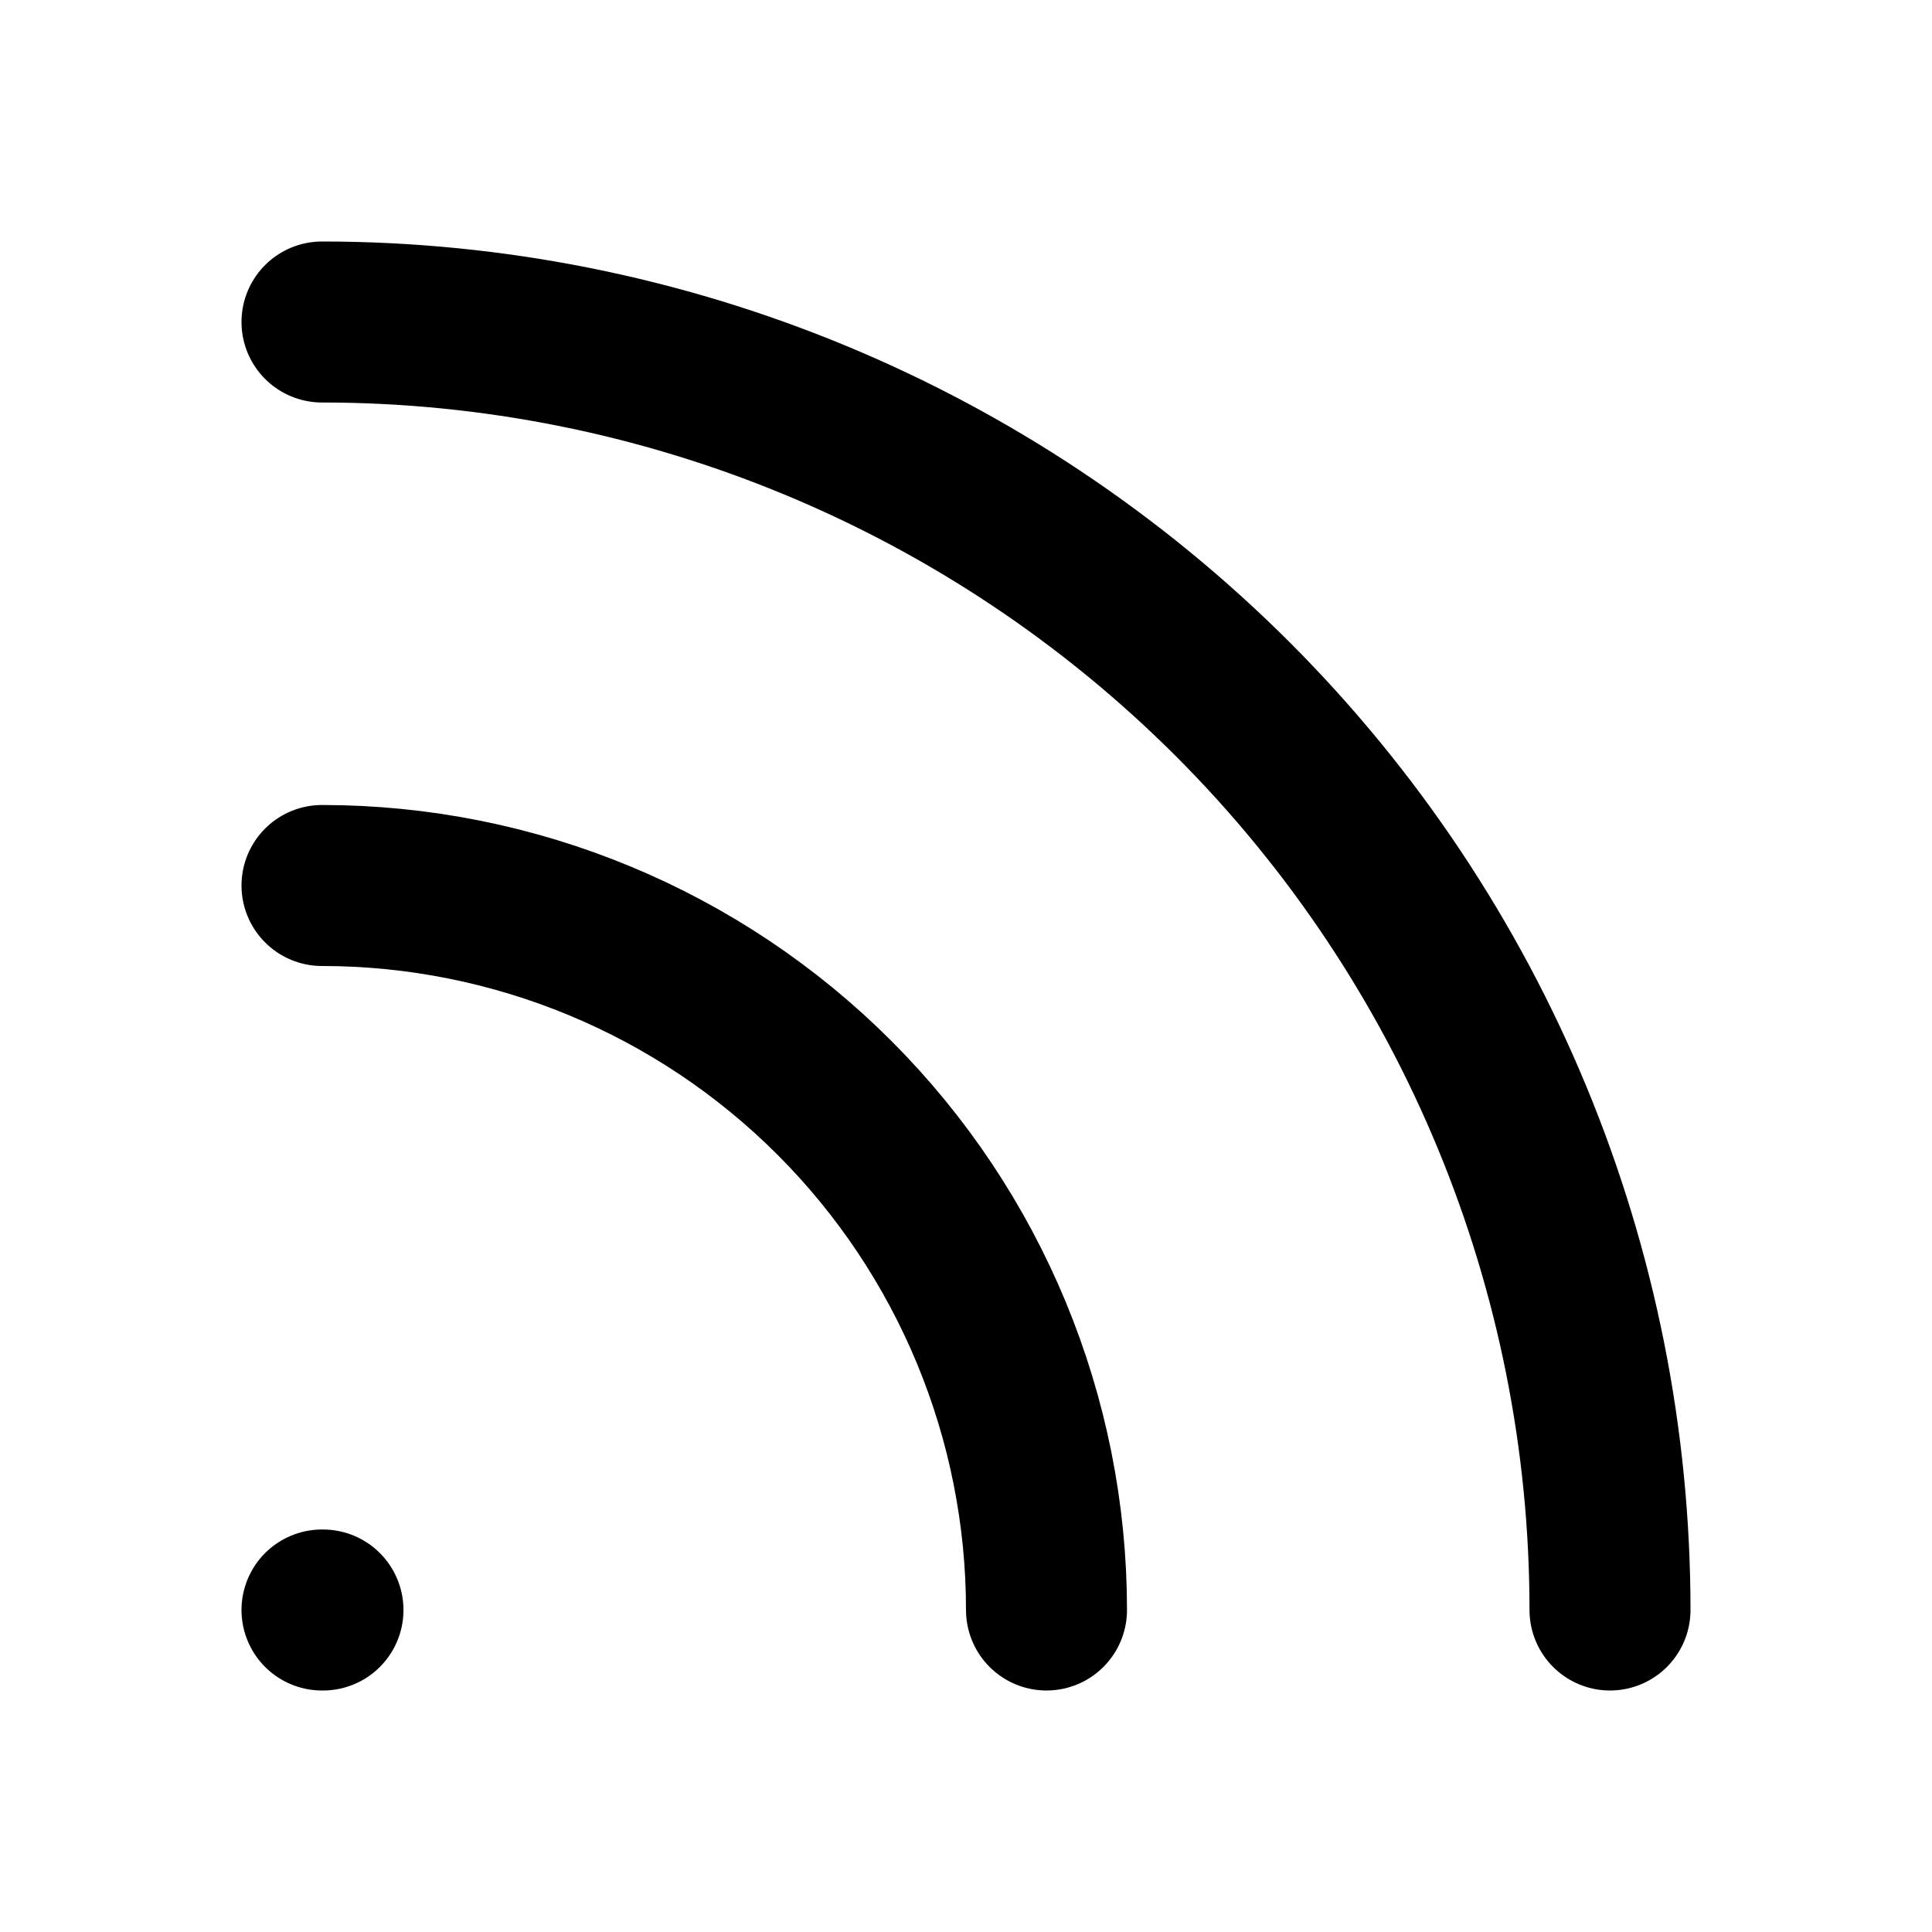 <!-- ! This file is automatically generated, please don't edit it directly. -->

<svg
	width="24"
	height="24"
	viewBox="0 0 24 24"
	fill="none"
	xmlns="http://www.w3.org/2000/svg"
>
	<g class="oi-rss">
		<path
			class="oi-vector"
			d="M4 11C6.387 11 8.676 11.948 10.364 13.636C12.052 15.324 13 17.613 13 20"
			stroke="black"
			stroke-width="2"
			stroke-linecap="round"
			stroke-linejoin="round"
		/>
		<path
			class="oi-mini-dot"
			d="M4.012 20H4"
			stroke="black"
			stroke-width="2"
			stroke-linecap="round"
		/>
		<path
			class="oi-vector"
			d="M4 4C8.244 4 12.313 5.686 15.314 8.686C18.314 11.687 20 15.757 20 20"
			stroke="black"
			stroke-width="2"
			stroke-linecap="round"
			stroke-linejoin="round"
		/>
	</g>
</svg>